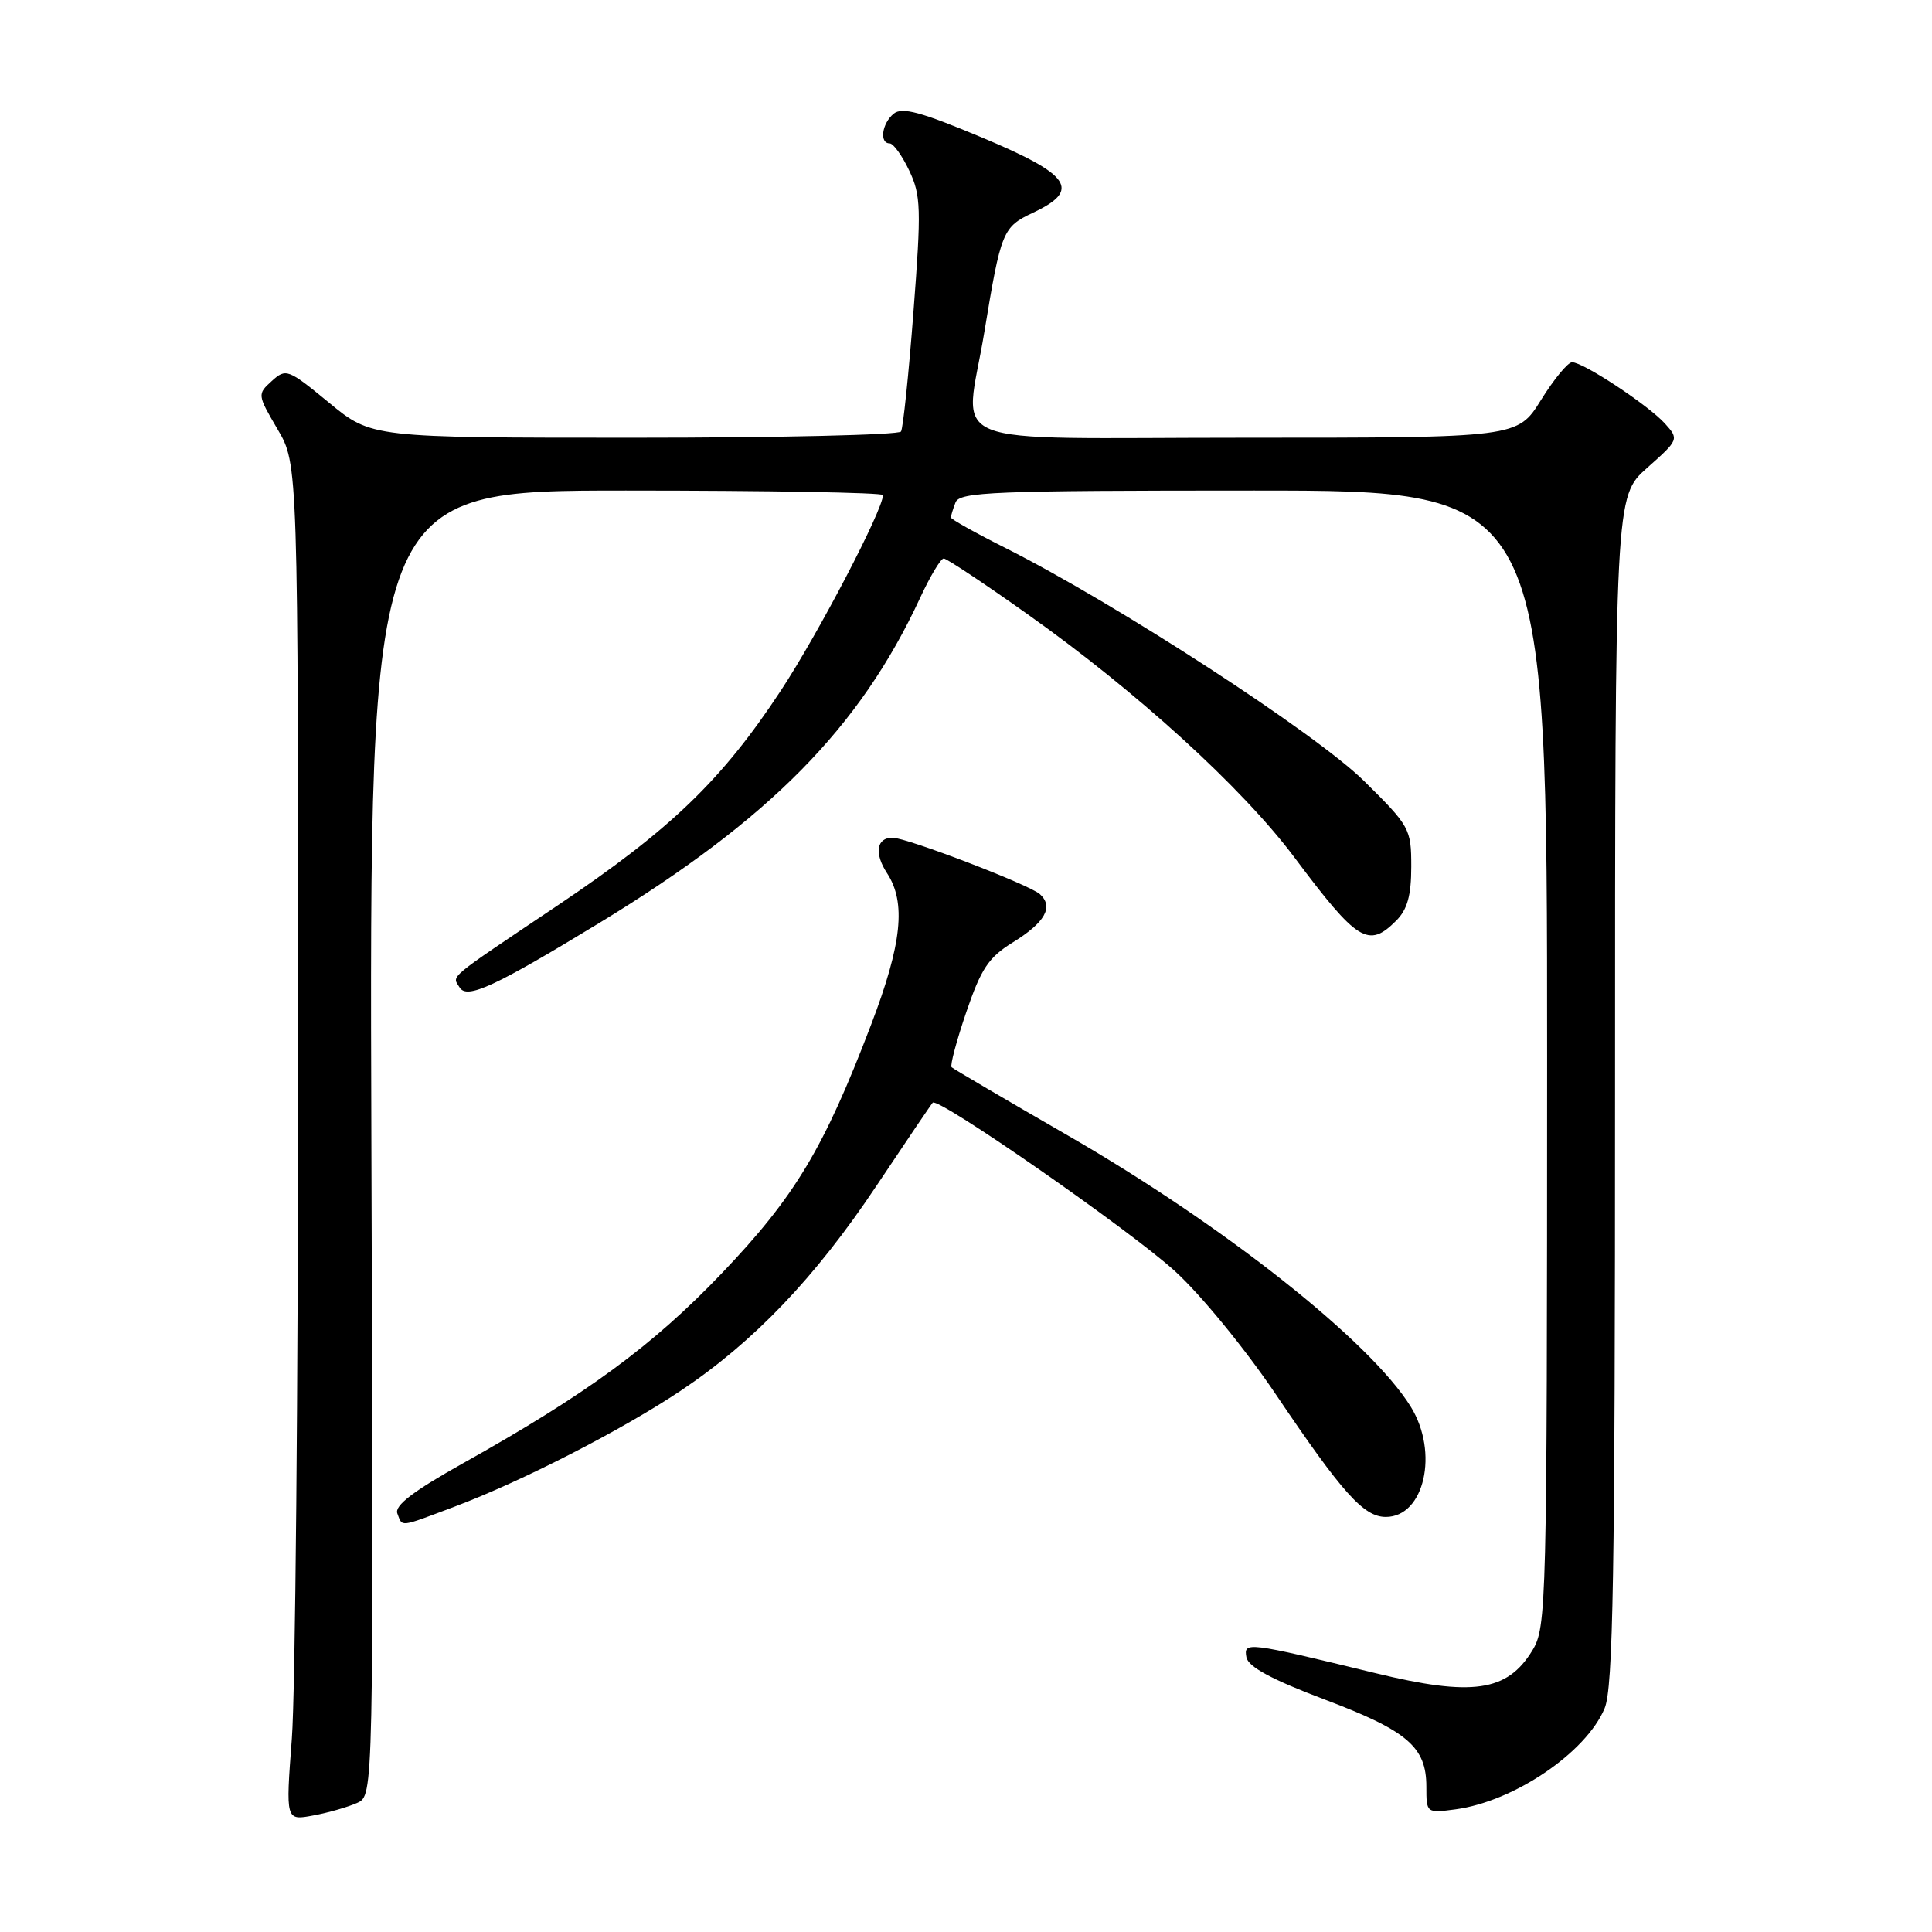 <?xml version="1.0" encoding="UTF-8" standalone="no"?>
<!DOCTYPE svg PUBLIC "-//W3C//DTD SVG 1.1//EN" "http://www.w3.org/Graphics/SVG/1.1/DTD/svg11.dtd" >
<svg xmlns="http://www.w3.org/2000/svg" xmlns:xlink="http://www.w3.org/1999/xlink" version="1.1" viewBox="0 0 256 256">
 <g >
 <path fill="currentColor"
d=" M 47.34 238.89 C 49.50 237.91 49.50 237.91 49.21 151.45 C 48.93 65.00 48.93 65.00 82.96 65.00 C 101.68 65.00 117.00 65.27 117.00 65.60 C 117.00 67.56 108.40 84.02 103.45 91.53 C 95.64 103.39 88.89 109.89 74.00 119.90 C 58.96 130.00 59.90 129.21 60.91 130.85 C 61.88 132.43 65.54 130.74 79.39 122.31 C 101.96 108.57 113.94 96.44 121.92 79.22 C 123.25 76.35 124.66 74.00 125.05 74.00 C 125.43 74.00 130.42 77.31 136.12 81.36 C 150.63 91.64 164.62 104.39 171.54 113.64 C 179.88 124.78 181.32 125.68 185.00 122.00 C 186.48 120.52 187.00 118.67 187.00 114.83 C 187.00 109.82 186.81 109.48 180.75 103.49 C 174.37 97.19 147.92 80.00 133.25 72.62 C 129.26 70.62 126.00 68.79 126.00 68.57 C 126.00 68.35 126.27 67.45 126.61 66.58 C 127.15 65.18 131.56 65.00 166.11 65.00 C 205.00 65.00 205.00 65.00 205.00 140.25 C 204.99 213.07 204.93 215.60 203.04 218.70 C 199.71 224.16 195.11 224.83 182.25 221.70 C 165.22 217.56 164.76 217.50 165.16 219.61 C 165.41 220.87 168.52 222.55 175.51 225.19 C 186.51 229.34 189.00 231.48 189.00 236.74 C 189.00 240.25 189.01 240.26 192.86 239.75 C 200.61 238.71 210.17 232.23 212.62 226.36 C 213.75 223.66 214.00 208.91 214.00 144.42 C 214.00 65.77 214.00 65.77 218.25 62.00 C 222.47 58.25 222.48 58.20 220.61 56.12 C 218.41 53.69 209.80 48.00 208.31 48.00 C 207.75 48.00 205.90 50.25 204.19 53.00 C 201.08 58.00 201.08 58.00 165.04 58.00 C 123.64 58.00 127.85 59.70 130.43 44.00 C 132.63 30.64 132.85 30.08 136.87 28.19 C 143.27 25.18 141.92 23.17 130.16 18.24 C 122.01 14.82 119.53 14.15 118.41 15.07 C 116.85 16.37 116.50 19.00 117.89 19.00 C 118.37 19.00 119.54 20.62 120.48 22.61 C 122.03 25.87 122.09 27.64 121.04 41.29 C 120.41 49.58 119.66 56.74 119.39 57.18 C 119.11 57.63 103.21 58.00 84.06 58.00 C 49.23 58.00 49.23 58.00 43.60 53.36 C 38.15 48.88 37.90 48.78 36.01 50.49 C 34.09 52.23 34.10 52.31 36.78 56.88 C 39.50 61.50 39.50 61.50 39.50 140.50 C 39.50 183.95 39.13 224.39 38.67 230.38 C 37.85 241.25 37.85 241.25 41.51 240.56 C 43.53 240.19 46.15 239.43 47.34 238.89 Z  M 60.23 199.64 C 69.18 196.27 82.40 189.49 90.21 184.27 C 99.89 177.80 108.03 169.28 116.12 157.15 C 120.03 151.29 123.39 146.32 123.59 146.11 C 124.31 145.33 149.63 162.93 155.65 168.40 C 159.09 171.52 164.98 178.72 169.04 184.74 C 177.89 197.86 180.70 201.00 183.63 201.00 C 188.74 201.00 190.68 192.46 186.94 186.41 C 181.59 177.74 162.15 162.37 141.50 150.46 C 133.25 145.70 126.32 141.63 126.09 141.41 C 125.87 141.19 126.74 137.92 128.03 134.13 C 129.99 128.37 130.99 126.86 134.16 124.90 C 138.49 122.23 139.65 120.17 137.79 118.48 C 136.40 117.23 120.15 111.00 118.26 111.00 C 116.14 111.00 115.82 113.07 117.53 115.69 C 120.09 119.59 119.52 125.05 115.42 135.79 C 109.16 152.20 105.32 158.59 95.61 168.75 C 86.43 178.35 77.78 184.70 61.30 193.92 C 54.75 197.59 52.25 199.50 52.65 200.54 C 53.35 202.37 52.81 202.43 60.23 199.64 Z "/>
</g>
</svg>